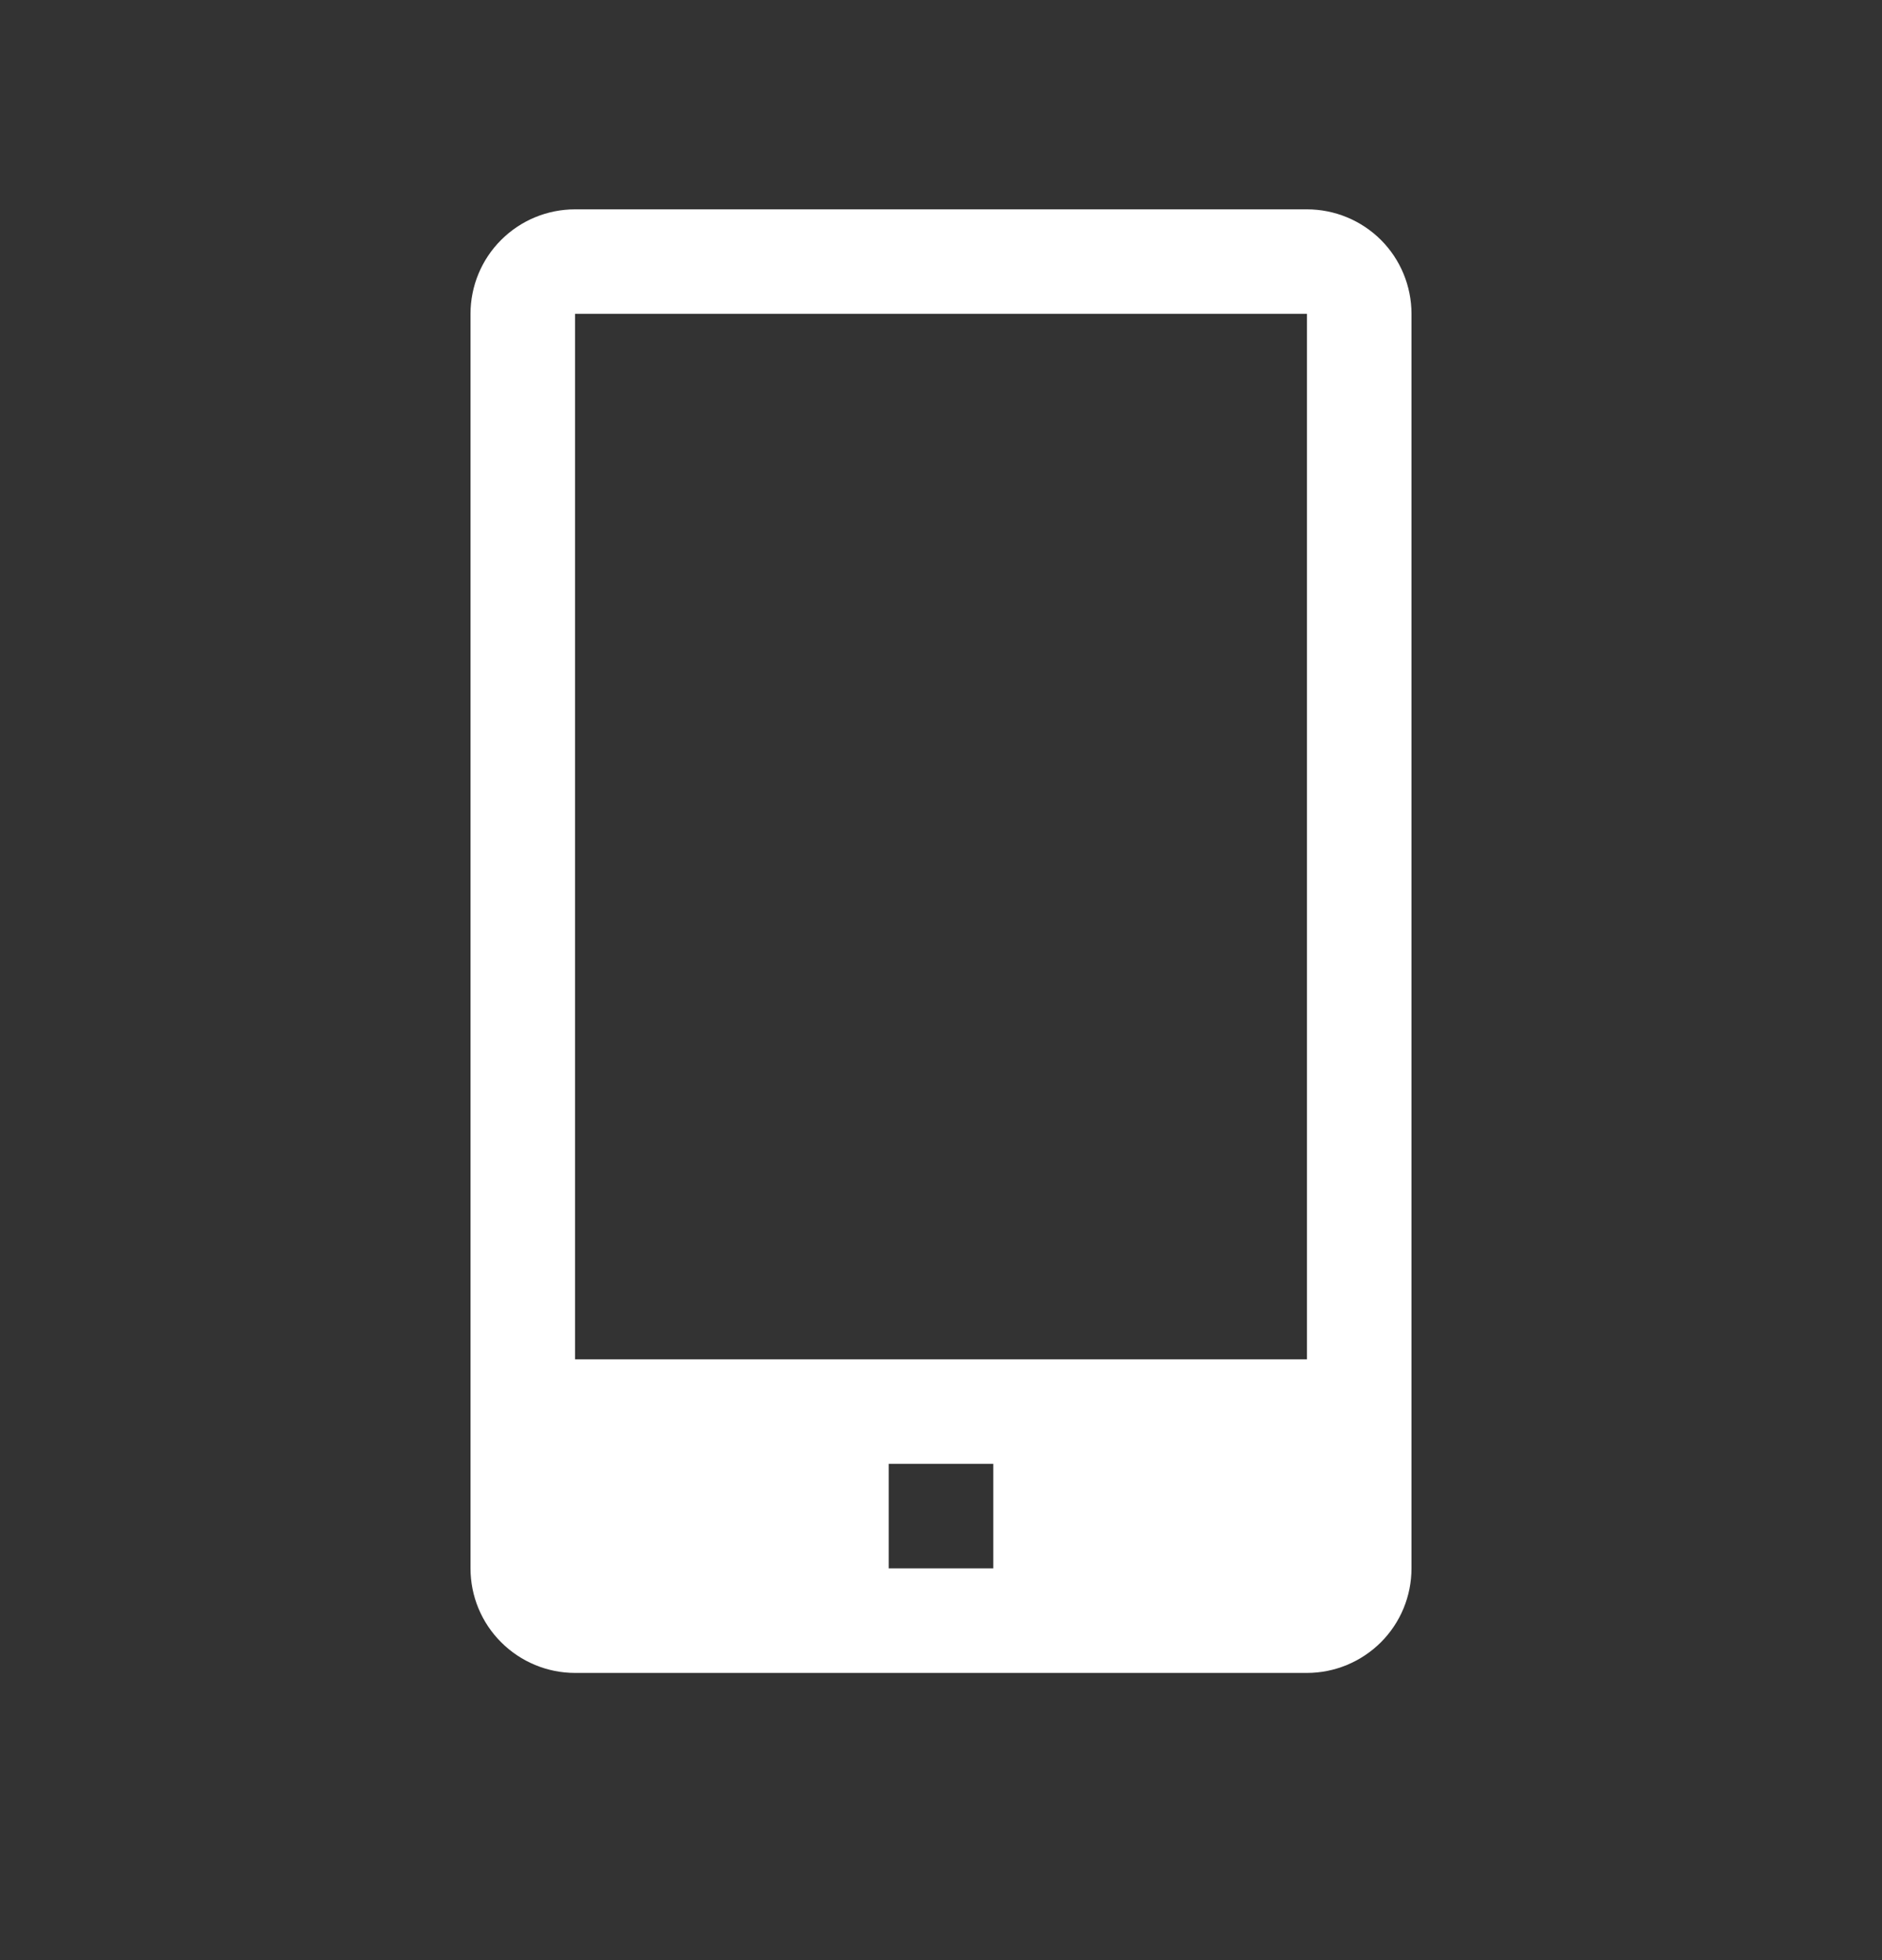<svg width="24" height="25" viewBox="0 0 24 25" fill="none" xmlns="http://www.w3.org/2000/svg">
<rect x="0" y="0" width="24" height="25" fill="#333333" stroke="none"/>
<path d="M16.667 2.67H7.333C6.98 2.67 6.641 2.81 6.391 3.06C6.14 3.31 6 3.65 6 4.003V20.003C6 20.357 6.14 20.696 6.391 20.946C6.641 21.196 6.98 21.337 7.333 21.337H16.667C17.02 21.337 17.359 21.196 17.61 20.946C17.86 20.696 18 20.357 18 20.003V4.003C18 3.65 17.86 3.31 17.61 3.06C17.359 2.81 17.02 2.67 16.667 2.67ZM12.667 20.003H11.333V18.67H12.667V20.003ZM7.333 17.337V4.003H16.667V17.337H7.333Z" fill="white"/>
</svg>
